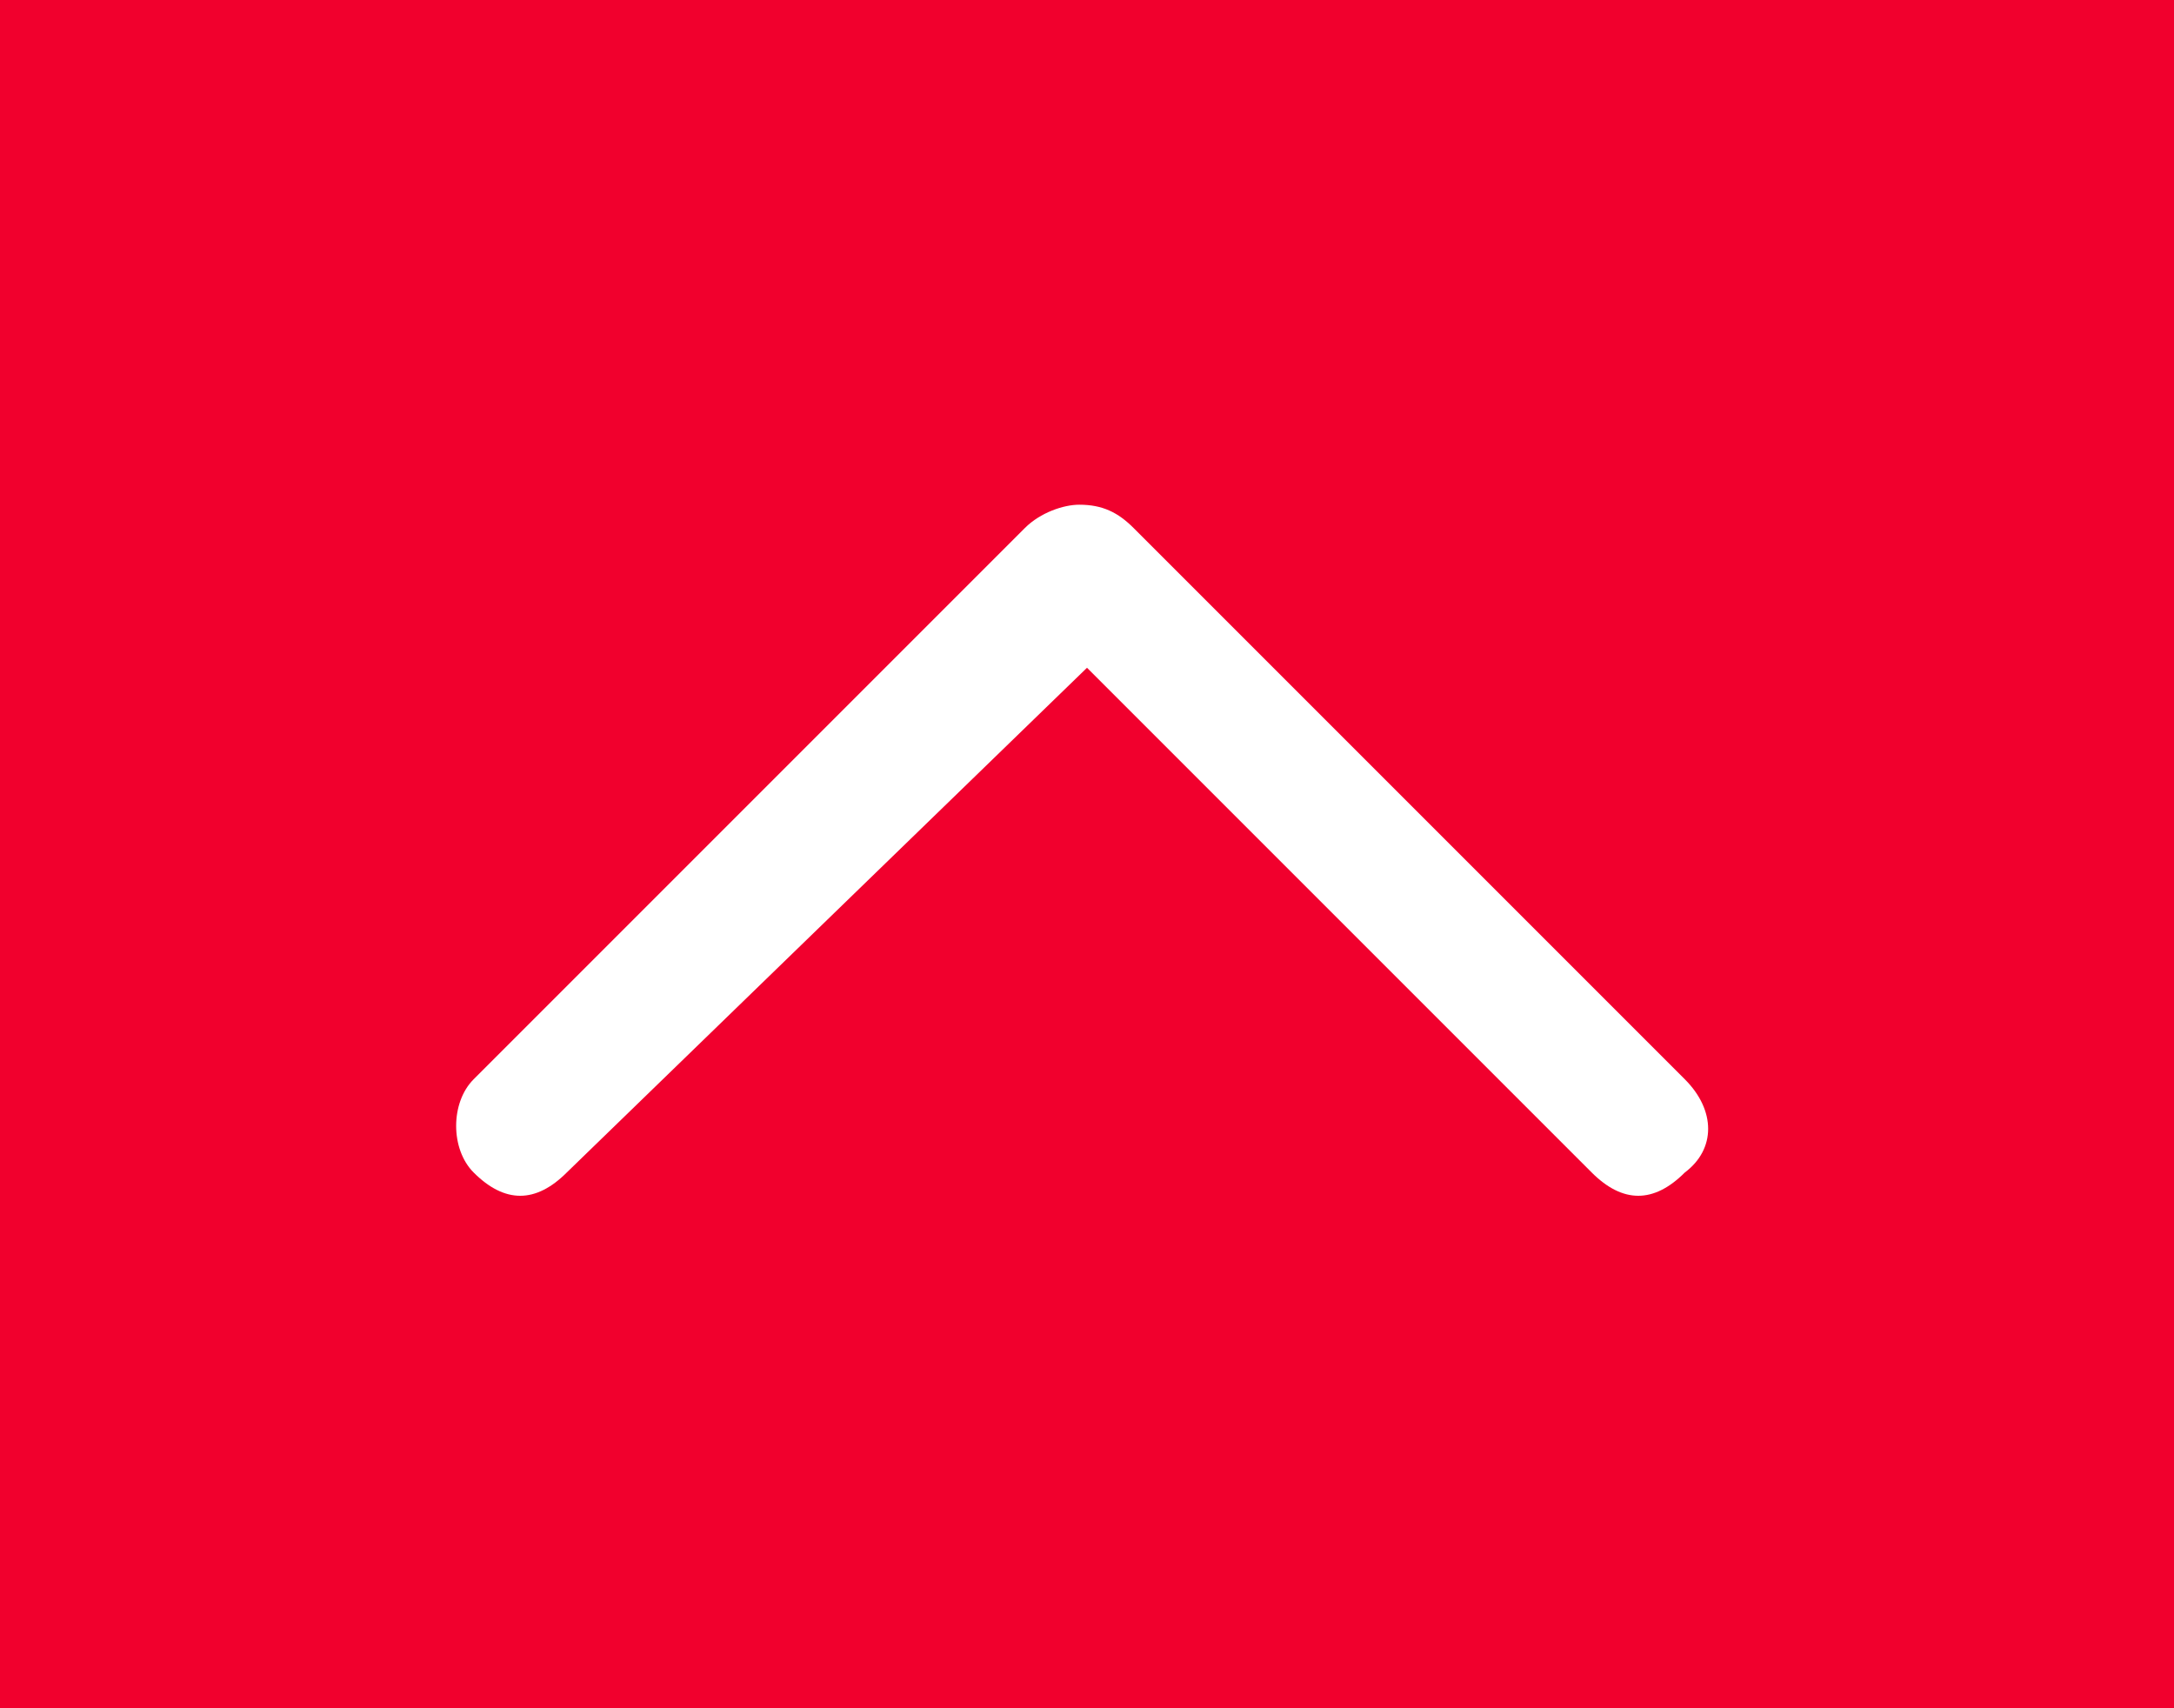 <?xml version="1.0" encoding="utf-8"?>
<!-- Generator: Adobe Illustrator 21.1.0, SVG Export Plug-In . SVG Version: 6.00 Build 0)  -->
<svg version="1.1" id="Layer_1" xmlns="http://www.w3.org/2000/svg" xmlns:xlink="http://www.w3.org/1999/xlink" x="0px" y="0px"
	 viewBox="0 0 28 22" style="enable-background:new 0 0 28 22;" xml:space="preserve">
<style type="text/css">
	.st0{fill:#F1002D;}
	.st1{fill:#FFFFFF;}
</style>
<rect class="st0" width="28" height="22"/>
<path class="st1" d="M21.7,13.9l-7.1-7.1c-0.2-0.2-0.4-0.3-0.7-0.3c-0.2,0-0.5,0.1-0.7,0.3l-7.1,7.1c-0.3,0.3-0.3,0.9,0,1.2
	c0.2,0.2,0.4,0.3,0.6,0.3s0.4-0.1,0.6-0.3L14,8.6l6.5,6.5c0.2,0.2,0.4,0.3,0.6,0.3c0.2,0,0.4-0.1,0.6-0.3
	C22.1,14.8,22.1,14.3,21.7,13.9z"/>
</svg>
